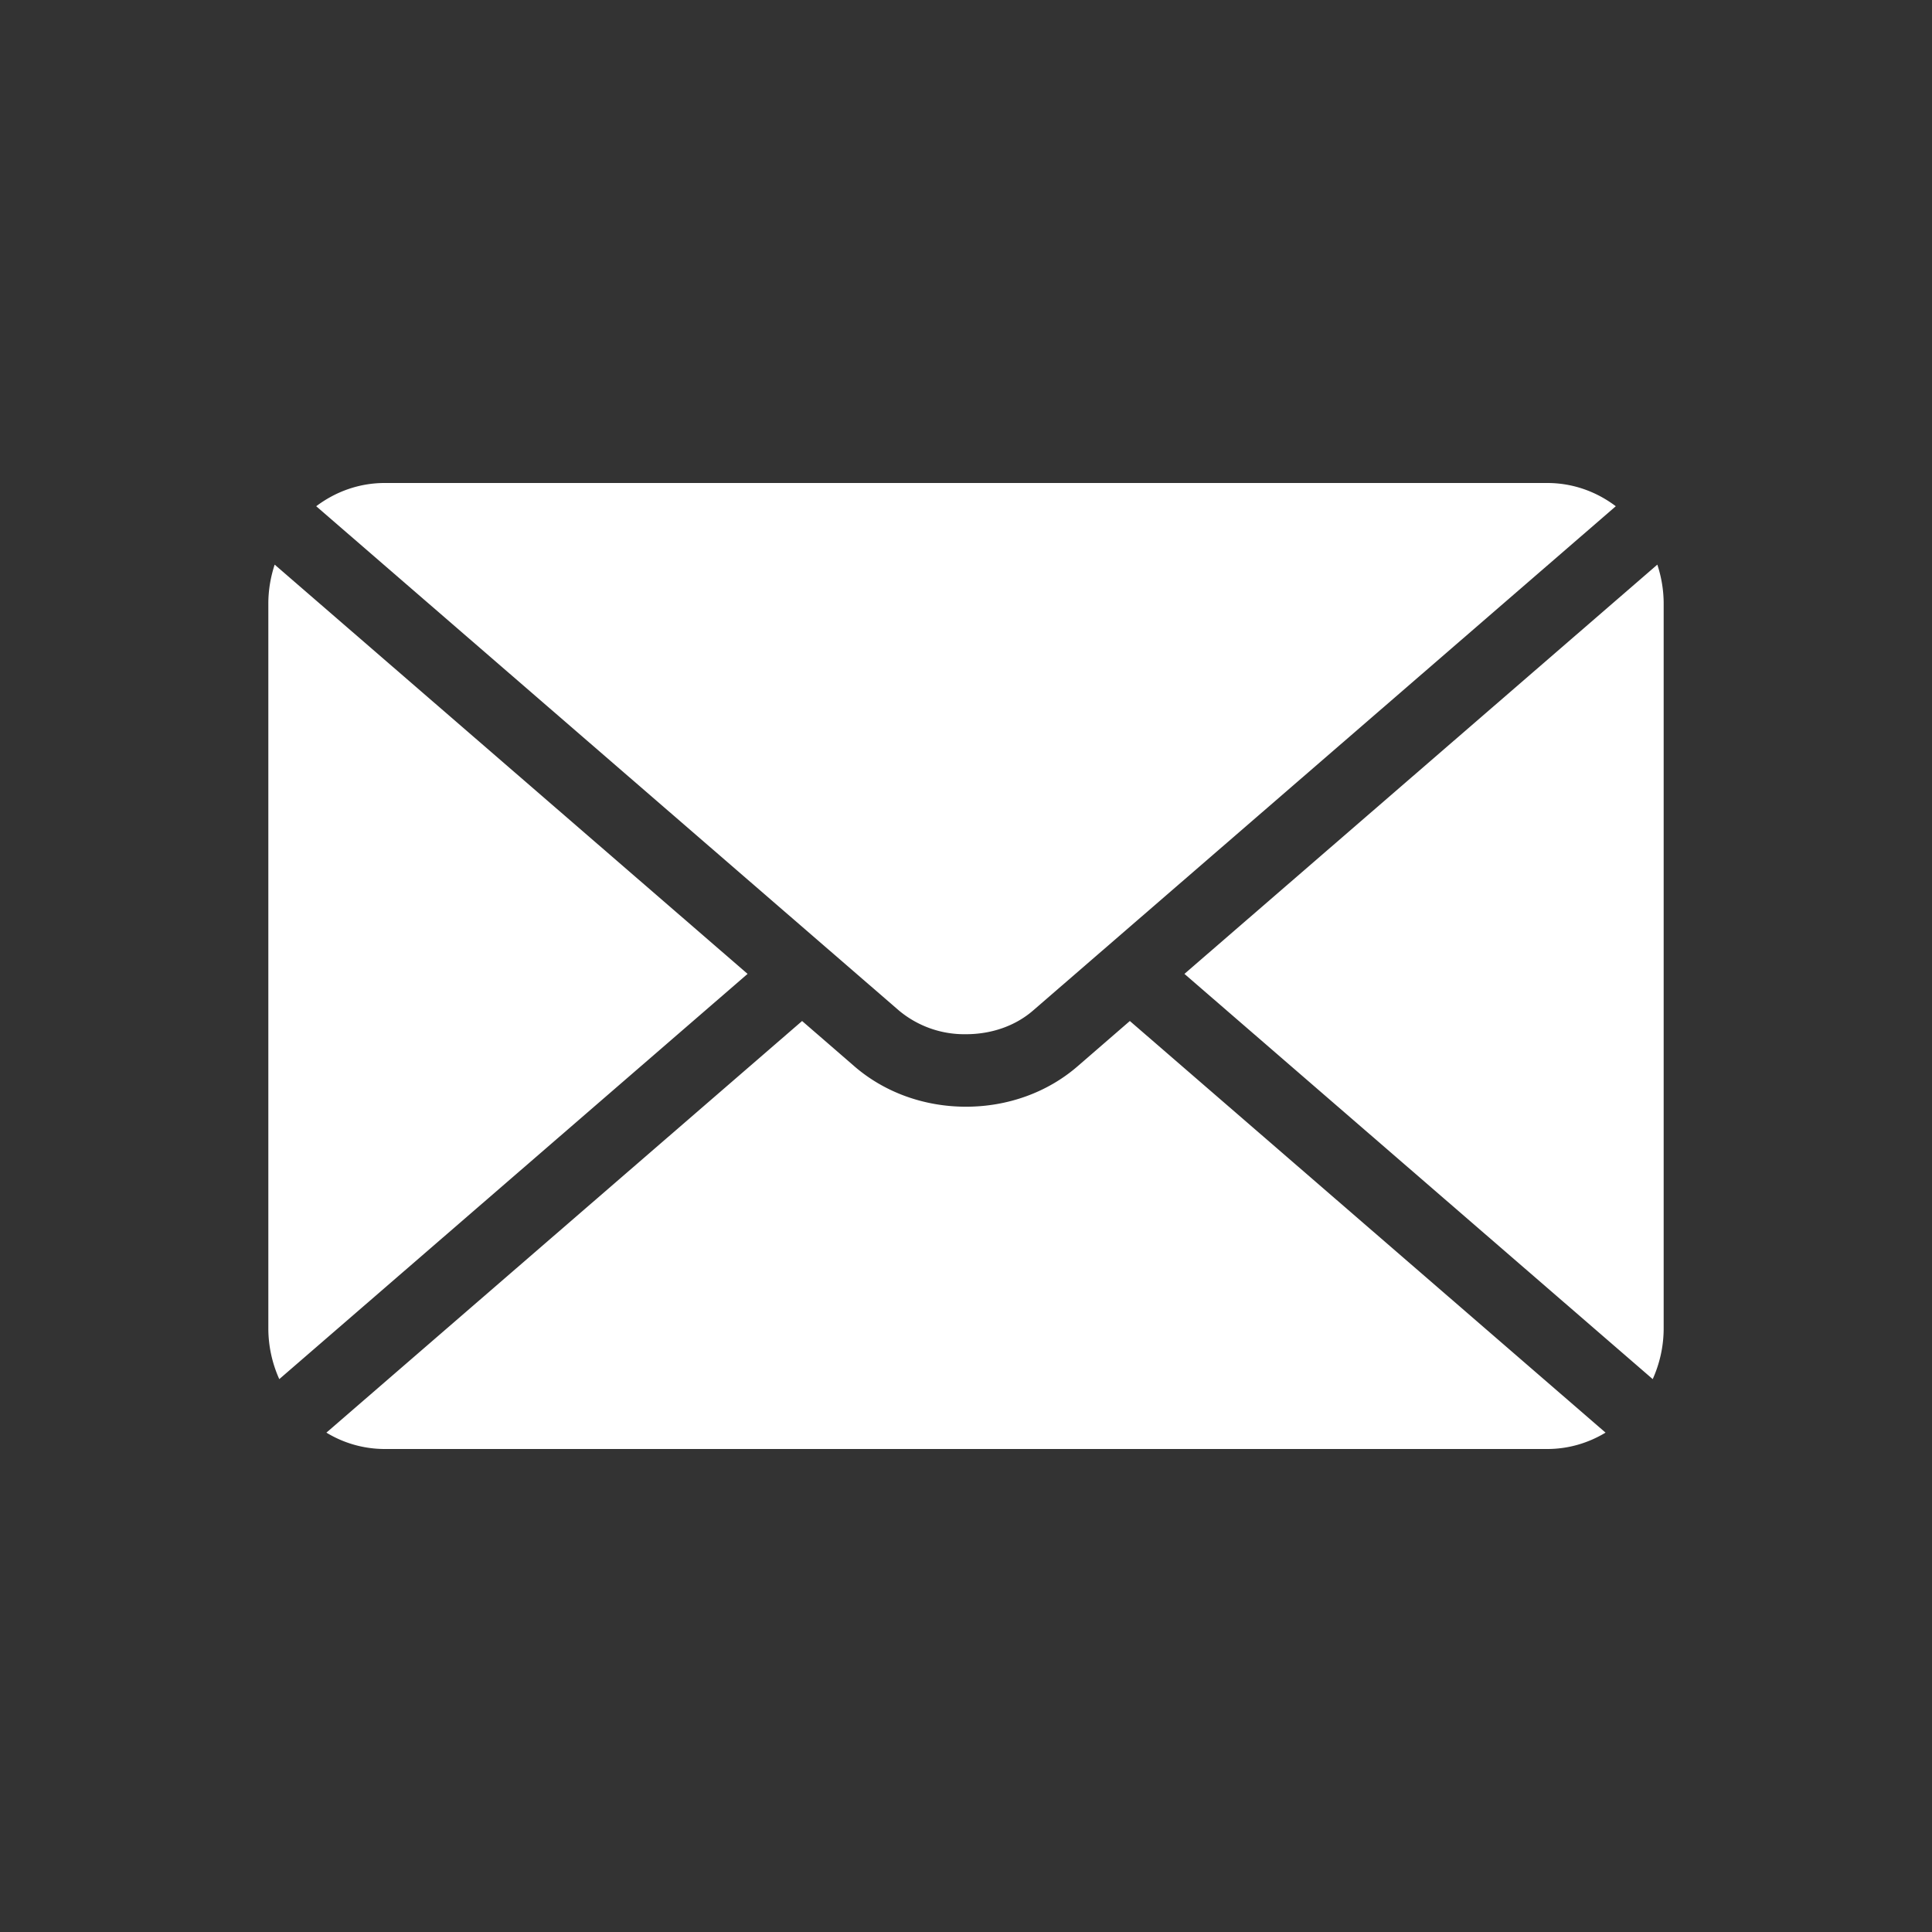 <svg xmlns="http://www.w3.org/2000/svg" width="36" height="36" viewBox="0 0 36 36">
    <rect x="0" y="0" width="36" height="36" fill="#333333" stroke="none"/>
    <path fill="#FFF" fill-rule="nonzero" d="M5.118 10.521l8.812 7.626-8.726 7.551A2.309 2.309 0 0 1 5 24.75v-13.5c0-.256.043-.5.118-.729zm25.764 0c.075.229.118.473.118.729v13.5c0 .34-.075.66-.204.948l-8.726-7.551 8.812-7.626zM20.08 19.868l.973-.843 8.864 7.67c-.32.193-.69.305-1.085.305H7.167a2.09 2.09 0 0 1-1.085-.305l8.864-7.67.973.843c.561.486 1.3.754 2.081.754.78 0 1.52-.268 2.08-.754zM18 19.271a1.9 1.9 0 0 1-1.248-.44L5.892 9.433C6.25 9.163 6.69 9 7.167 9h21.666c.477 0 .917.162 1.275.433l-10.86 9.398c-.328.284-.771.44-1.248.44z"/>
</svg>

